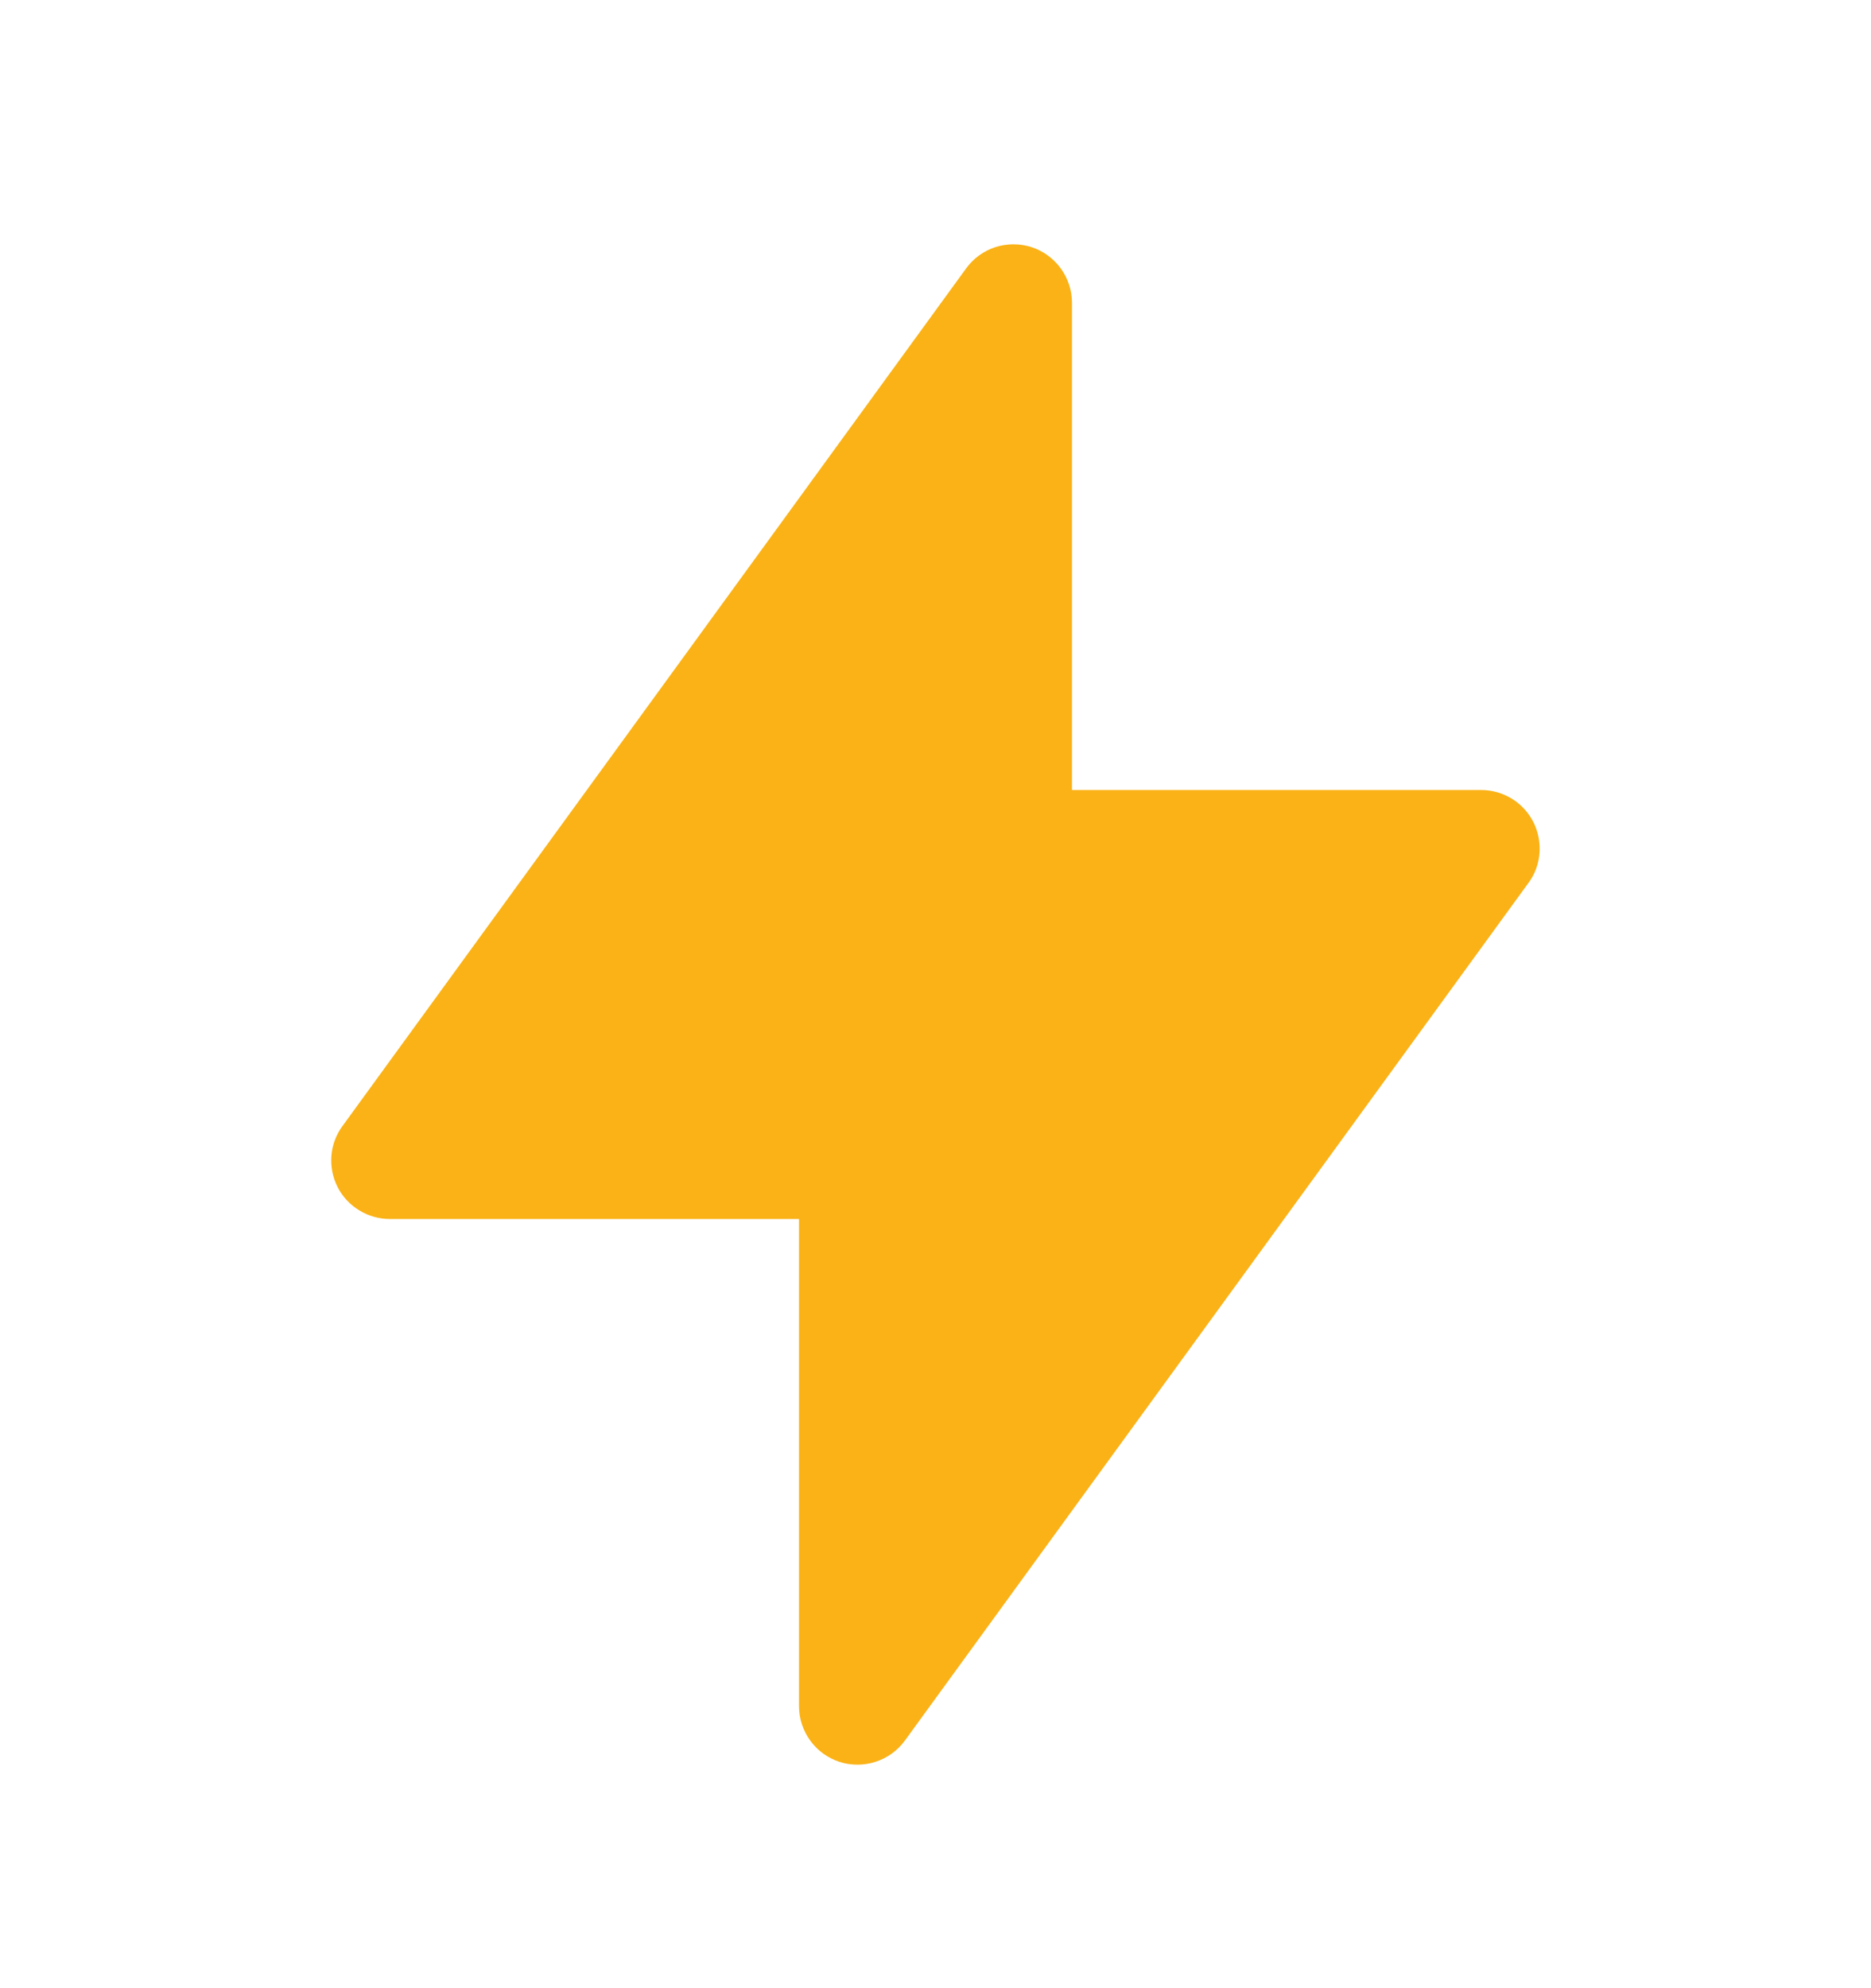 <svg width="16" height="17" viewBox="0 0 16 17" fill="none" xmlns="http://www.w3.org/2000/svg">
<path fill-rule="evenodd" clip-rule="evenodd" d="M8.821 2.113C8.922 2.146 9.009 2.21 9.071 2.295C9.133 2.38 9.167 2.483 9.167 2.589V6.755H12.667C12.759 6.755 12.849 6.781 12.928 6.829C13.007 6.877 13.07 6.946 13.112 7.028C13.154 7.11 13.172 7.203 13.165 7.295C13.158 7.387 13.126 7.475 13.071 7.549L7.738 14.883C7.676 14.968 7.588 15.032 7.488 15.064C7.388 15.097 7.279 15.097 7.179 15.065C7.079 15.032 6.991 14.969 6.929 14.883C6.867 14.798 6.833 14.695 6.833 14.589V10.423H3.333C3.241 10.423 3.15 10.397 3.072 10.349C2.993 10.301 2.929 10.232 2.887 10.15C2.845 10.067 2.827 9.975 2.834 9.883C2.841 9.791 2.874 9.703 2.929 9.628L8.262 2.295C8.324 2.209 8.412 2.146 8.512 2.113C8.613 2.081 8.721 2.081 8.821 2.113Z" fill="#FAB216"/>
</svg>
